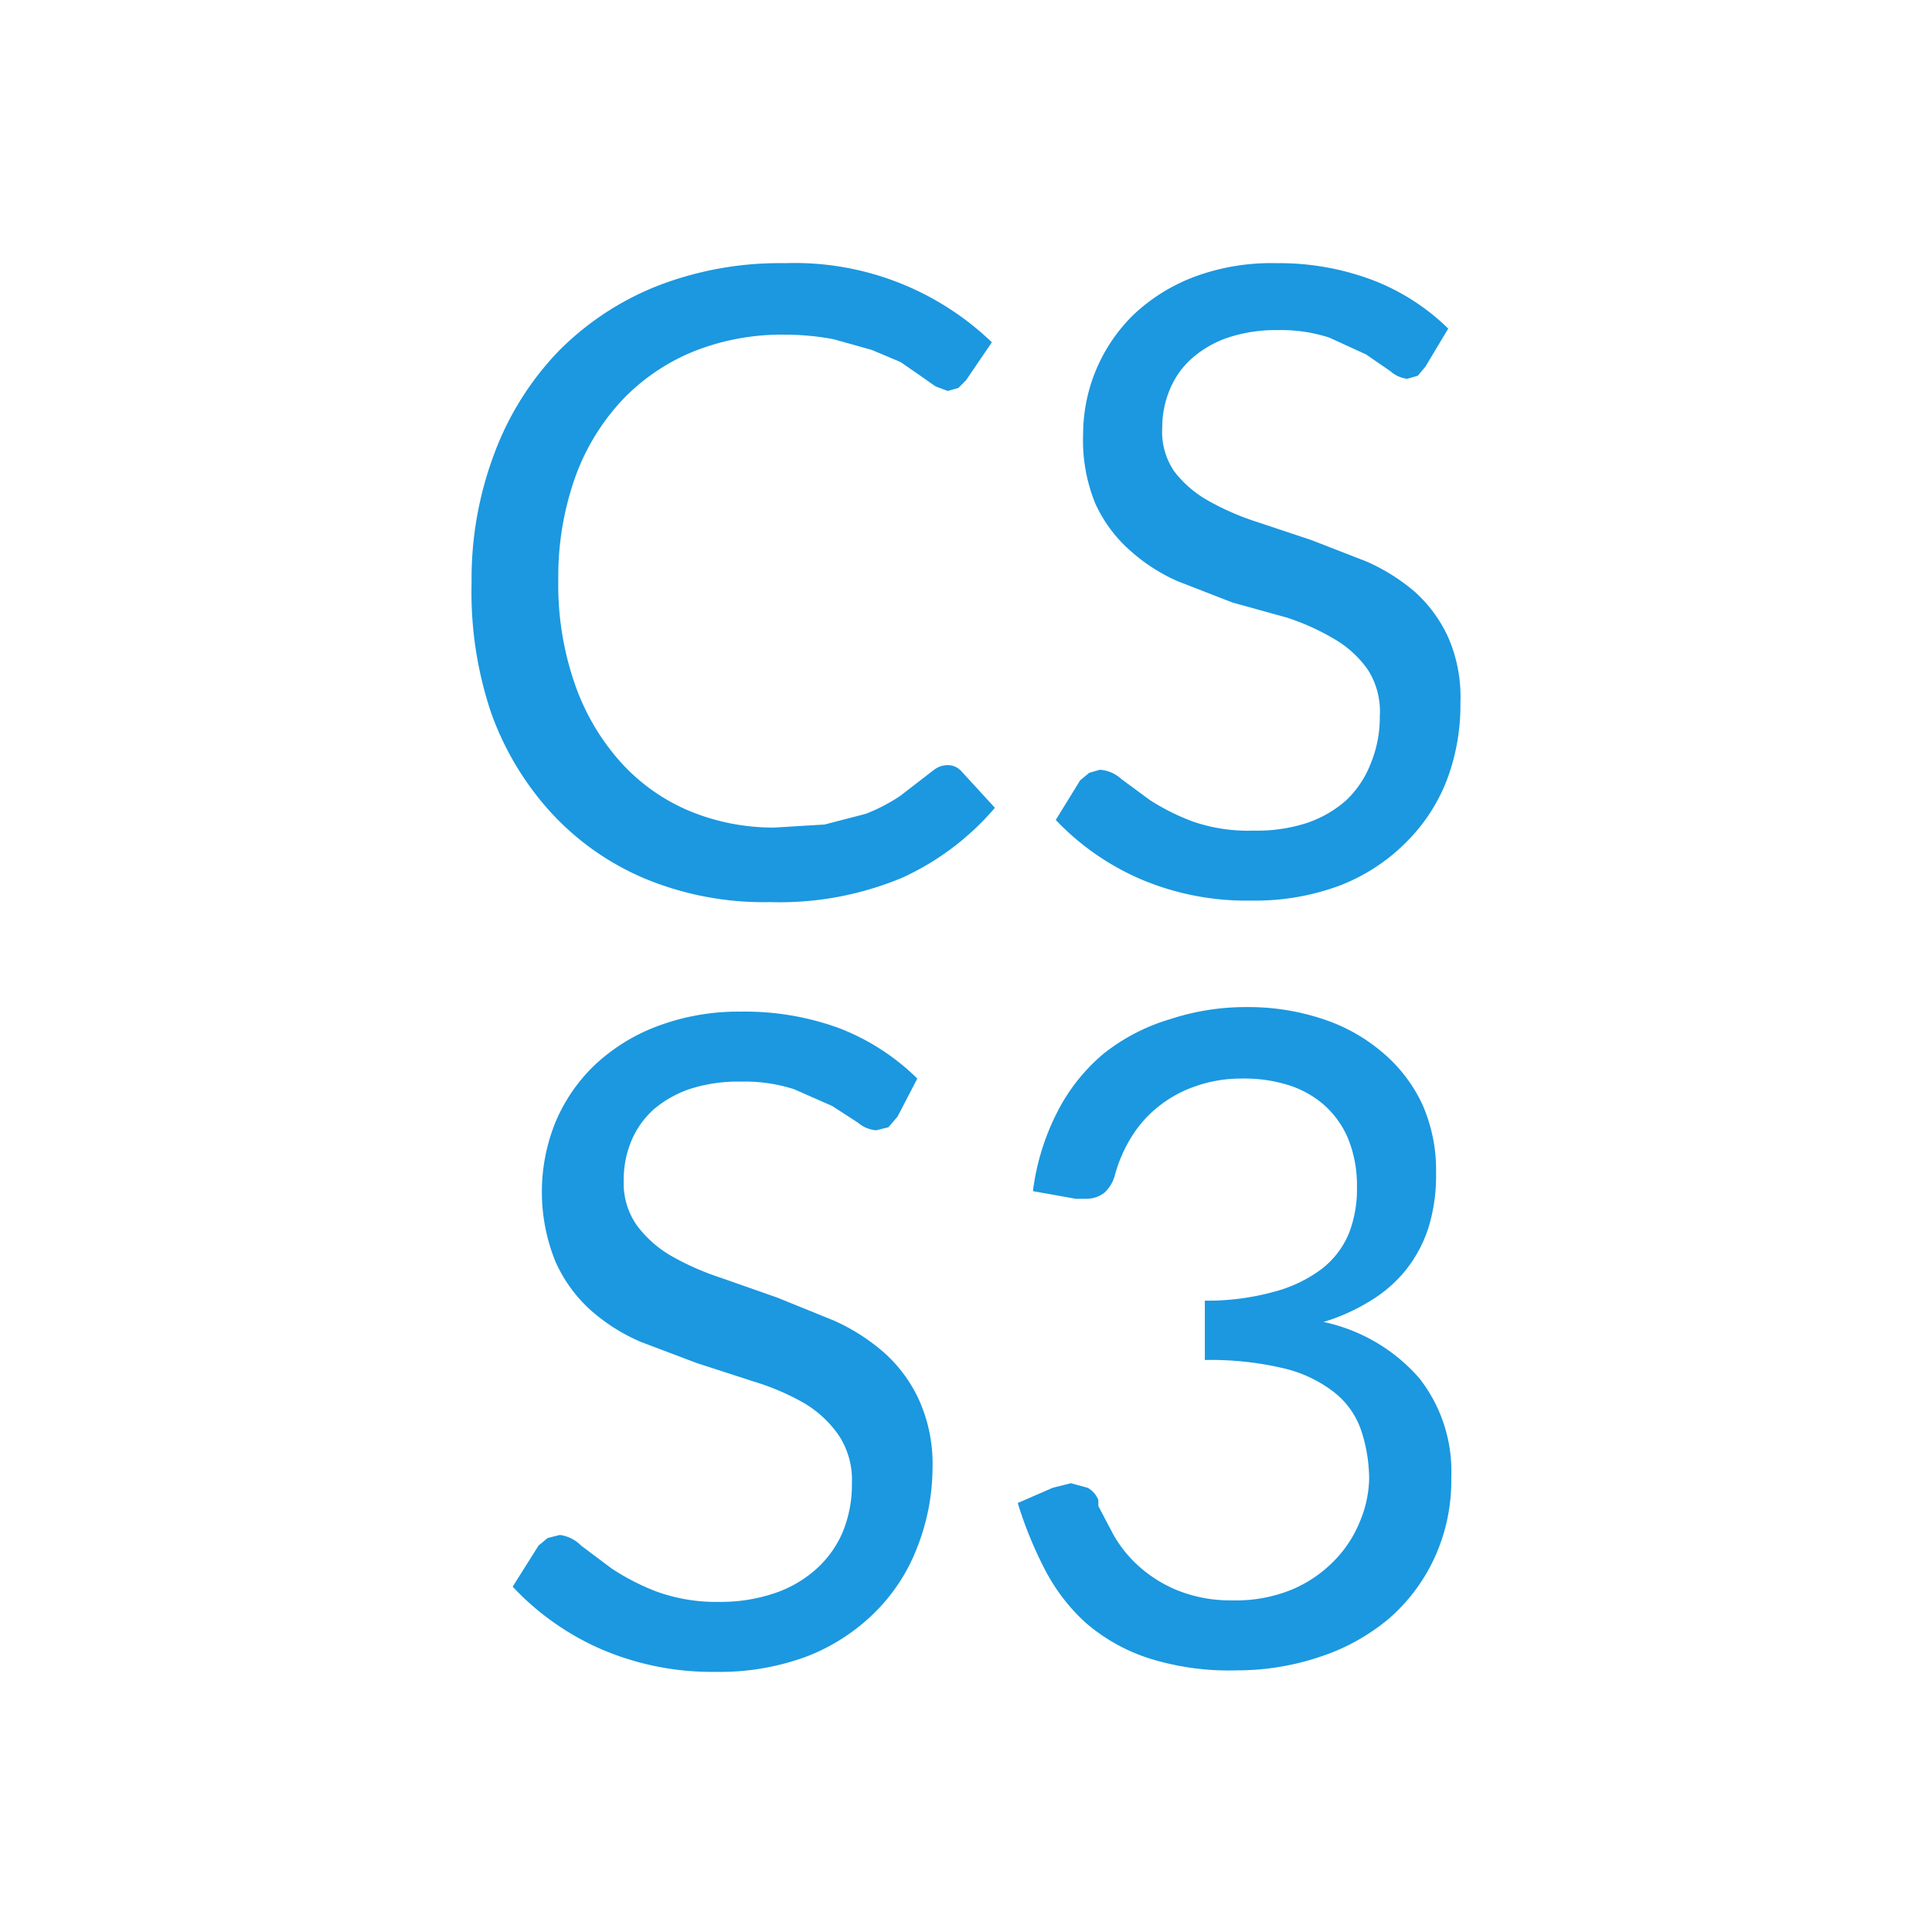<svg xmlns="http://www.w3.org/2000/svg" width="127" height="127" viewBox="0 0 127 127">
  <path fill="#1b98e0" d="M62.4 50.3a1.2 1.2 0 0 1 .8.4l2.2 2.4a17.6 17.6 0 0 1-6.1 4.6 20.9 20.9 0 0 1-8.7 1.6 20.4 20.4 0 0 1-8.1-1.5 17.7 17.7 0 0 1-6.2-4.3 19.4 19.4 0 0 1-4-6.6 24.8 24.8 0 0 1-1.3-8.6 23.3 23.3 0 0 1 1.5-8.5 19.5 19.5 0 0 1 4.2-6.7 18.9 18.9 0 0 1 6.5-4.3 22.2 22.2 0 0 1 8.4-1.5 18.7 18.7 0 0 1 13.6 5.2L63.5 25l-.5.5-.7.2-.8-.3-1-.7-1.3-.9-1.9-.8-2.5-.7a17.2 17.2 0 0 0-3.2-.3 15.6 15.6 0 0 0-6 1.1 13.5 13.5 0 0 0-4.7 3.2 14.7 14.7 0 0 0-3.1 5.1 19.5 19.5 0 0 0-1.1 6.7 19.8 19.8 0 0 0 1.1 6.9 15.1 15.1 0 0 0 3 5.1 12.7 12.7 0 0 0 4.5 3.2 14.4 14.4 0 0 0 5.6 1.1l3.3-.2 2.7-.7a11.4 11.4 0 0 0 2.3-1.2l2.2-1.7a1.5 1.5 0 0 1 1-.3zm31.3-26.2l-.5.6-.7.2a2 2 0 0 1-1.1-.5l-1.6-1.1-2.4-1.1a10.2 10.2 0 0 0-3.4-.5 10 10 0 0 0-3.3.5 7 7 0 0 0-2.4 1.4 5.6 5.6 0 0 0-1.4 2 6.4 6.4 0 0 0-.5 2.5 4.6 4.6 0 0 0 .8 2.9 7.3 7.3 0 0 0 2.2 1.9 17.1 17.1 0 0 0 3.2 1.4l3.6 1.2 3.6 1.4a12.7 12.7 0 0 1 3.2 2 9.1 9.1 0 0 1 2.2 3 9.8 9.8 0 0 1 .8 4.3 13.9 13.9 0 0 1-.9 5.1 11.7 11.7 0 0 1-2.7 4.1 12.5 12.5 0 0 1-4.3 2.8 15.9 15.9 0 0 1-5.8 1 17.8 17.8 0 0 1-7.3-1.4 17 17 0 0 1-5.6-3.9l1.6-2.6.6-.5.7-.2a2.3 2.3 0 0 1 1.4.6l1.9 1.4a14.8 14.8 0 0 0 2.8 1.4 11.1 11.1 0 0 0 4 .6 10.6 10.6 0 0 0 3.5-.5 7.5 7.5 0 0 0 2.6-1.5 6.6 6.6 0 0 0 1.6-2.4 7.9 7.9 0 0 0 .6-3.1 5.1 5.1 0 0 0-.8-3.1 7 7 0 0 0-2.2-2 15.5 15.5 0 0 0-3.1-1.4l-3.6-1-3.6-1.4a11.7 11.7 0 0 1-3.1-2 9.2 9.2 0 0 1-2.3-3.1 11 11 0 0 1-.8-4.6 11 11 0 0 1 3.3-7.8 11.9 11.9 0 0 1 4-2.5 14.5 14.5 0 0 1 5.4-.9 17.4 17.4 0 0 1 6.3 1.1 14.5 14.5 0 0 1 5 3.2zM59 73.4l-.6.7-.8.2a2.1 2.1 0 0 1-1.2-.5l-1.7-1.1-2.5-1.1a10.6 10.6 0 0 0-3.5-.5 10.3 10.3 0 0 0-3.4.5 7.3 7.3 0 0 0-2.3 1.3 5.8 5.8 0 0 0-1.5 2.1 6.6 6.6 0 0 0-.5 2.6 4.8 4.8 0 0 0 .9 3 7.5 7.5 0 0 0 2.3 2 17.7 17.7 0 0 0 3.2 1.4l3.7 1.3 3.7 1.5a13.2 13.2 0 0 1 3.3 2.1 9.4 9.4 0 0 1 2.3 3.1 10.2 10.2 0 0 1 .9 4.5 14.4 14.4 0 0 1-1 5.2 12.1 12.1 0 0 1-2.8 4.3 13 13 0 0 1-4.5 2.9 16.5 16.5 0 0 1-6 1 18.4 18.4 0 0 1-7.5-1.5 17.6 17.6 0 0 1-5.8-4.1l1.7-2.7.6-.5.8-.2a2.4 2.4 0 0 1 1.4.7l2 1.5a15.3 15.3 0 0 0 2.9 1.5 11.5 11.5 0 0 0 4.2.7 11 11 0 0 0 3.7-.6 7.8 7.8 0 0 0 2.7-1.6 6.9 6.9 0 0 0 1.7-2.4 8.2 8.2 0 0 0 .6-3.2 5.3 5.3 0 0 0-.9-3.2 7.3 7.3 0 0 0-2.3-2.1 16.1 16.1 0 0 0-3.3-1.4l-3.7-1.2-3.7-1.4a12.2 12.2 0 0 1-3.3-2.1 9.5 9.5 0 0 1-2.3-3.2 12.2 12.2 0 0 1 0-9.1 11.2 11.2 0 0 1 2.5-3.7 12.3 12.3 0 0 1 4.1-2.6 15.1 15.1 0 0 1 5.6-1 18 18 0 0 1 6.5 1.1 15 15 0 0 1 5.1 3.3zm23-7.2a15.5 15.5 0 0 1 5 .8 11.6 11.6 0 0 1 3.9 2.2 10 10 0 0 1 2.6 3.4 10.7 10.7 0 0 1 .9 4.5 11.6 11.6 0 0 1-.5 3.6 8.8 8.8 0 0 1-1.5 2.8 8.9 8.9 0 0 1-2.3 2 13 13 0 0 1-3.1 1.4 11.5 11.5 0 0 1 6.3 3.7 9.9 9.9 0 0 1 2.1 6.5 12.2 12.2 0 0 1-1.1 5.3 11.9 11.9 0 0 1-3 4 13.6 13.6 0 0 1-4.5 2.5 17 17 0 0 1-5.5.9 17.5 17.5 0 0 1-5.8-.8 12 12 0 0 1-4.1-2.3 12.4 12.4 0 0 1-2.7-3.5 26.3 26.3 0 0 1-1.8-4.4l2.3-1 1.2-.3 1.1.3a1.6 1.6 0 0 1 .7.8v.4l1 1.9a8.2 8.2 0 0 0 1.6 2 8.7 8.7 0 0 0 2.5 1.6 9.3 9.3 0 0 0 3.7.7 9.7 9.7 0 0 0 3.9-.7 8.5 8.5 0 0 0 2.8-1.9 7.9 7.9 0 0 0 1.7-2.6 7.6 7.6 0 0 0 .6-2.8 10.2 10.2 0 0 0-.5-3.1 5.4 5.4 0 0 0-1.7-2.5 8.6 8.6 0 0 0-3.2-1.6 20.7 20.7 0 0 0-5.4-.6v-3.9a16.5 16.5 0 0 0 4.6-.6 9 9 0 0 0 3.1-1.5 5.7 5.7 0 0 0 1.8-2.4 8.1 8.1 0 0 0 .5-3 8.2 8.2 0 0 0-.6-3.2 6.2 6.2 0 0 0-1.6-2.2 6.6 6.6 0 0 0-2.4-1.3 9.7 9.7 0 0 0-3-.4 9 9 0 0 0-3 .5 8.1 8.1 0 0 0-2.4 1.3 7.7 7.7 0 0 0-1.8 2 9.4 9.4 0 0 0-1.1 2.5 2.4 2.4 0 0 1-.7 1.2 1.9 1.9 0 0 1-1.2.4h-.7l-2.8-.5a15.7 15.7 0 0 1 1.6-5.2 12.3 12.3 0 0 1 3-3.8 12.9 12.9 0 0 1 4.4-2.3 16 16 0 0 1 5.1-.8z"/>
  <!-- <path fill="none" stroke="#1b98e0" stroke-width="2" stroke-miterlimit="10" d="M1 1h125v125H1z"/>-->
</svg>
